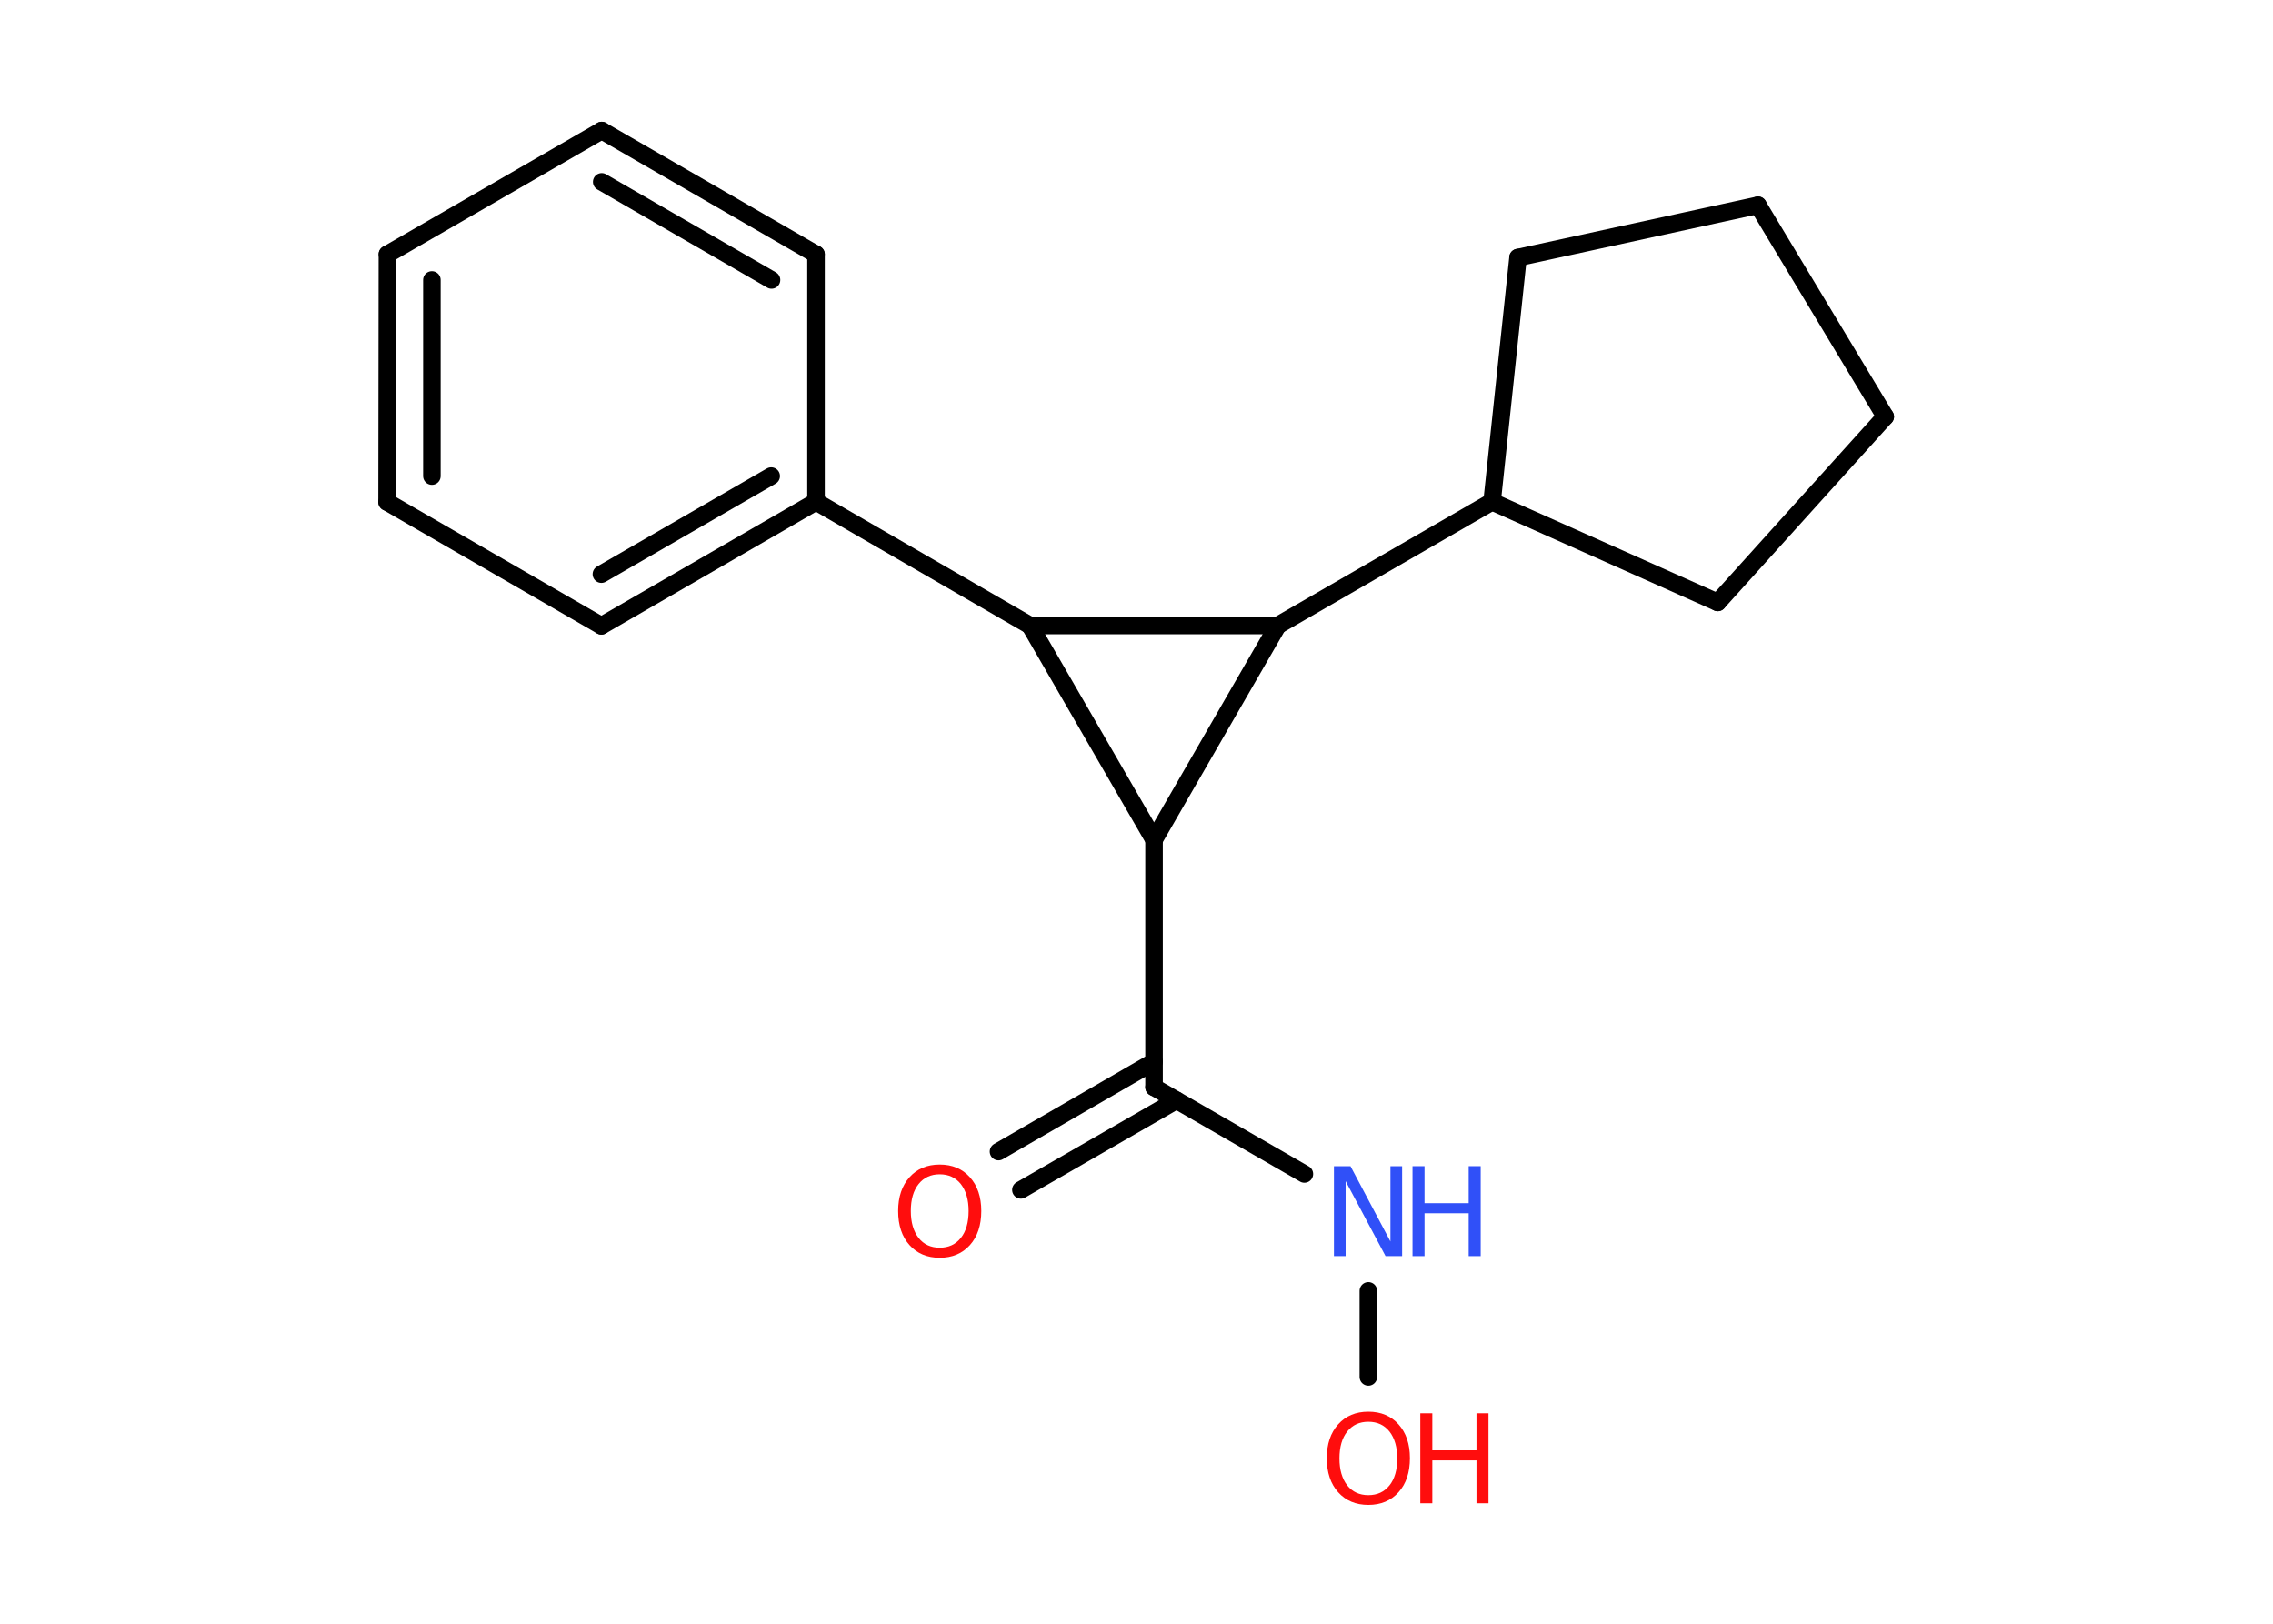 <?xml version='1.0' encoding='UTF-8'?>
<!DOCTYPE svg PUBLIC "-//W3C//DTD SVG 1.1//EN" "http://www.w3.org/Graphics/SVG/1.1/DTD/svg11.dtd">
<svg version='1.2' xmlns='http://www.w3.org/2000/svg' xmlns:xlink='http://www.w3.org/1999/xlink' width='70.0mm' height='50.0mm' viewBox='0 0 70.0 50.0'>
  <desc>Generated by the Chemistry Development Kit (http://github.com/cdk)</desc>
  <g stroke-linecap='round' stroke-linejoin='round' stroke='#000000' stroke-width='.54' fill='#FF0D0D'>
    <rect x='.0' y='.0' width='70.0' height='50.0' fill='#FFFFFF' stroke='none'/>
    <g id='mol1' class='mol'>
      <g id='mol1bnd1' class='bond'>
        <line x1='30.75' y1='35.46' x2='35.54' y2='32.69'/>
        <line x1='31.44' y1='36.64' x2='36.23' y2='33.88'/>
      </g>
      <line id='mol1bnd2' class='bond' x1='35.54' y1='33.48' x2='40.17' y2='36.15'/>
      <line id='mol1bnd3' class='bond' x1='42.14' y1='39.75' x2='42.14' y2='42.4'/>
      <line id='mol1bnd4' class='bond' x1='35.54' y1='33.48' x2='35.54' y2='25.86'/>
      <line id='mol1bnd5' class='bond' x1='35.54' y1='25.86' x2='31.72' y2='19.26'/>
      <line id='mol1bnd6' class='bond' x1='31.72' y1='19.26' x2='25.13' y2='15.45'/>
      <g id='mol1bnd7' class='bond'>
        <line x1='18.52' y1='19.27' x2='25.13' y2='15.45'/>
        <line x1='18.52' y1='17.68' x2='23.75' y2='14.66'/>
      </g>
      <line id='mol1bnd8' class='bond' x1='18.52' y1='19.27' x2='11.92' y2='15.46'/>
      <g id='mol1bnd9' class='bond'>
        <line x1='11.93' y1='7.83' x2='11.92' y2='15.46'/>
        <line x1='13.3' y1='8.62' x2='13.3' y2='14.66'/>
      </g>
      <line id='mol1bnd10' class='bond' x1='11.93' y1='7.83' x2='18.53' y2='4.02'/>
      <g id='mol1bnd11' class='bond'>
        <line x1='25.13' y1='7.83' x2='18.53' y2='4.02'/>
        <line x1='23.76' y1='8.62' x2='18.53' y2='5.6'/>
      </g>
      <line id='mol1bnd12' class='bond' x1='25.13' y1='15.45' x2='25.13' y2='7.83'/>
      <line id='mol1bnd13' class='bond' x1='31.72' y1='19.26' x2='39.35' y2='19.26'/>
      <line id='mol1bnd14' class='bond' x1='35.54' y1='25.86' x2='39.35' y2='19.26'/>
      <line id='mol1bnd15' class='bond' x1='39.35' y1='19.26' x2='45.95' y2='15.45'/>
      <line id='mol1bnd16' class='bond' x1='45.95' y1='15.45' x2='52.9' y2='18.55'/>
      <line id='mol1bnd17' class='bond' x1='52.9' y1='18.55' x2='58.06' y2='12.83'/>
      <line id='mol1bnd18' class='bond' x1='58.06' y1='12.83' x2='54.14' y2='6.32'/>
      <line id='mol1bnd19' class='bond' x1='54.14' y1='6.32' x2='46.75' y2='7.93'/>
      <line id='mol1bnd20' class='bond' x1='45.95' y1='15.45' x2='46.75' y2='7.93'/>
      <path id='mol1atm1' class='atom' d='M28.94 36.16q-.41 .0 -.65 .3q-.24 .3 -.24 .83q.0 .52 .24 .83q.24 .3 .65 .3q.41 .0 .65 -.3q.24 -.3 .24 -.83q.0 -.52 -.24 -.83q-.24 -.3 -.65 -.3zM28.94 35.86q.58 .0 .93 .39q.35 .39 .35 1.04q.0 .66 -.35 1.05q-.35 .39 -.93 .39q-.58 .0 -.93 -.39q-.35 -.39 -.35 -1.05q.0 -.65 .35 -1.04q.35 -.39 .93 -.39z' stroke='none'/>
      <g id='mol1atm3' class='atom'>
        <path d='M41.09 35.91h.5l1.23 2.32v-2.32h.36v2.77h-.51l-1.23 -2.31v2.31h-.36v-2.77z' stroke='none' fill='#3050F8'/>
        <path d='M43.5 35.91h.37v1.14h1.36v-1.14h.37v2.77h-.37v-1.32h-1.36v1.32h-.37v-2.77z' stroke='none' fill='#3050F8'/>
      </g>
      <g id='mol1atm4' class='atom'>
        <path d='M42.14 43.78q-.41 .0 -.65 .3q-.24 .3 -.24 .83q.0 .52 .24 .83q.24 .3 .65 .3q.41 .0 .65 -.3q.24 -.3 .24 -.83q.0 -.52 -.24 -.83q-.24 -.3 -.65 -.3zM42.14 43.47q.58 .0 .93 .39q.35 .39 .35 1.04q.0 .66 -.35 1.05q-.35 .39 -.93 .39q-.58 .0 -.93 -.39q-.35 -.39 -.35 -1.05q.0 -.65 .35 -1.04q.35 -.39 .93 -.39z' stroke='none'/>
        <path d='M43.74 43.52h.37v1.14h1.36v-1.14h.37v2.77h-.37v-1.32h-1.36v1.32h-.37v-2.77z' stroke='none'/>
      </g>
    </g>
  </g>
</svg>
